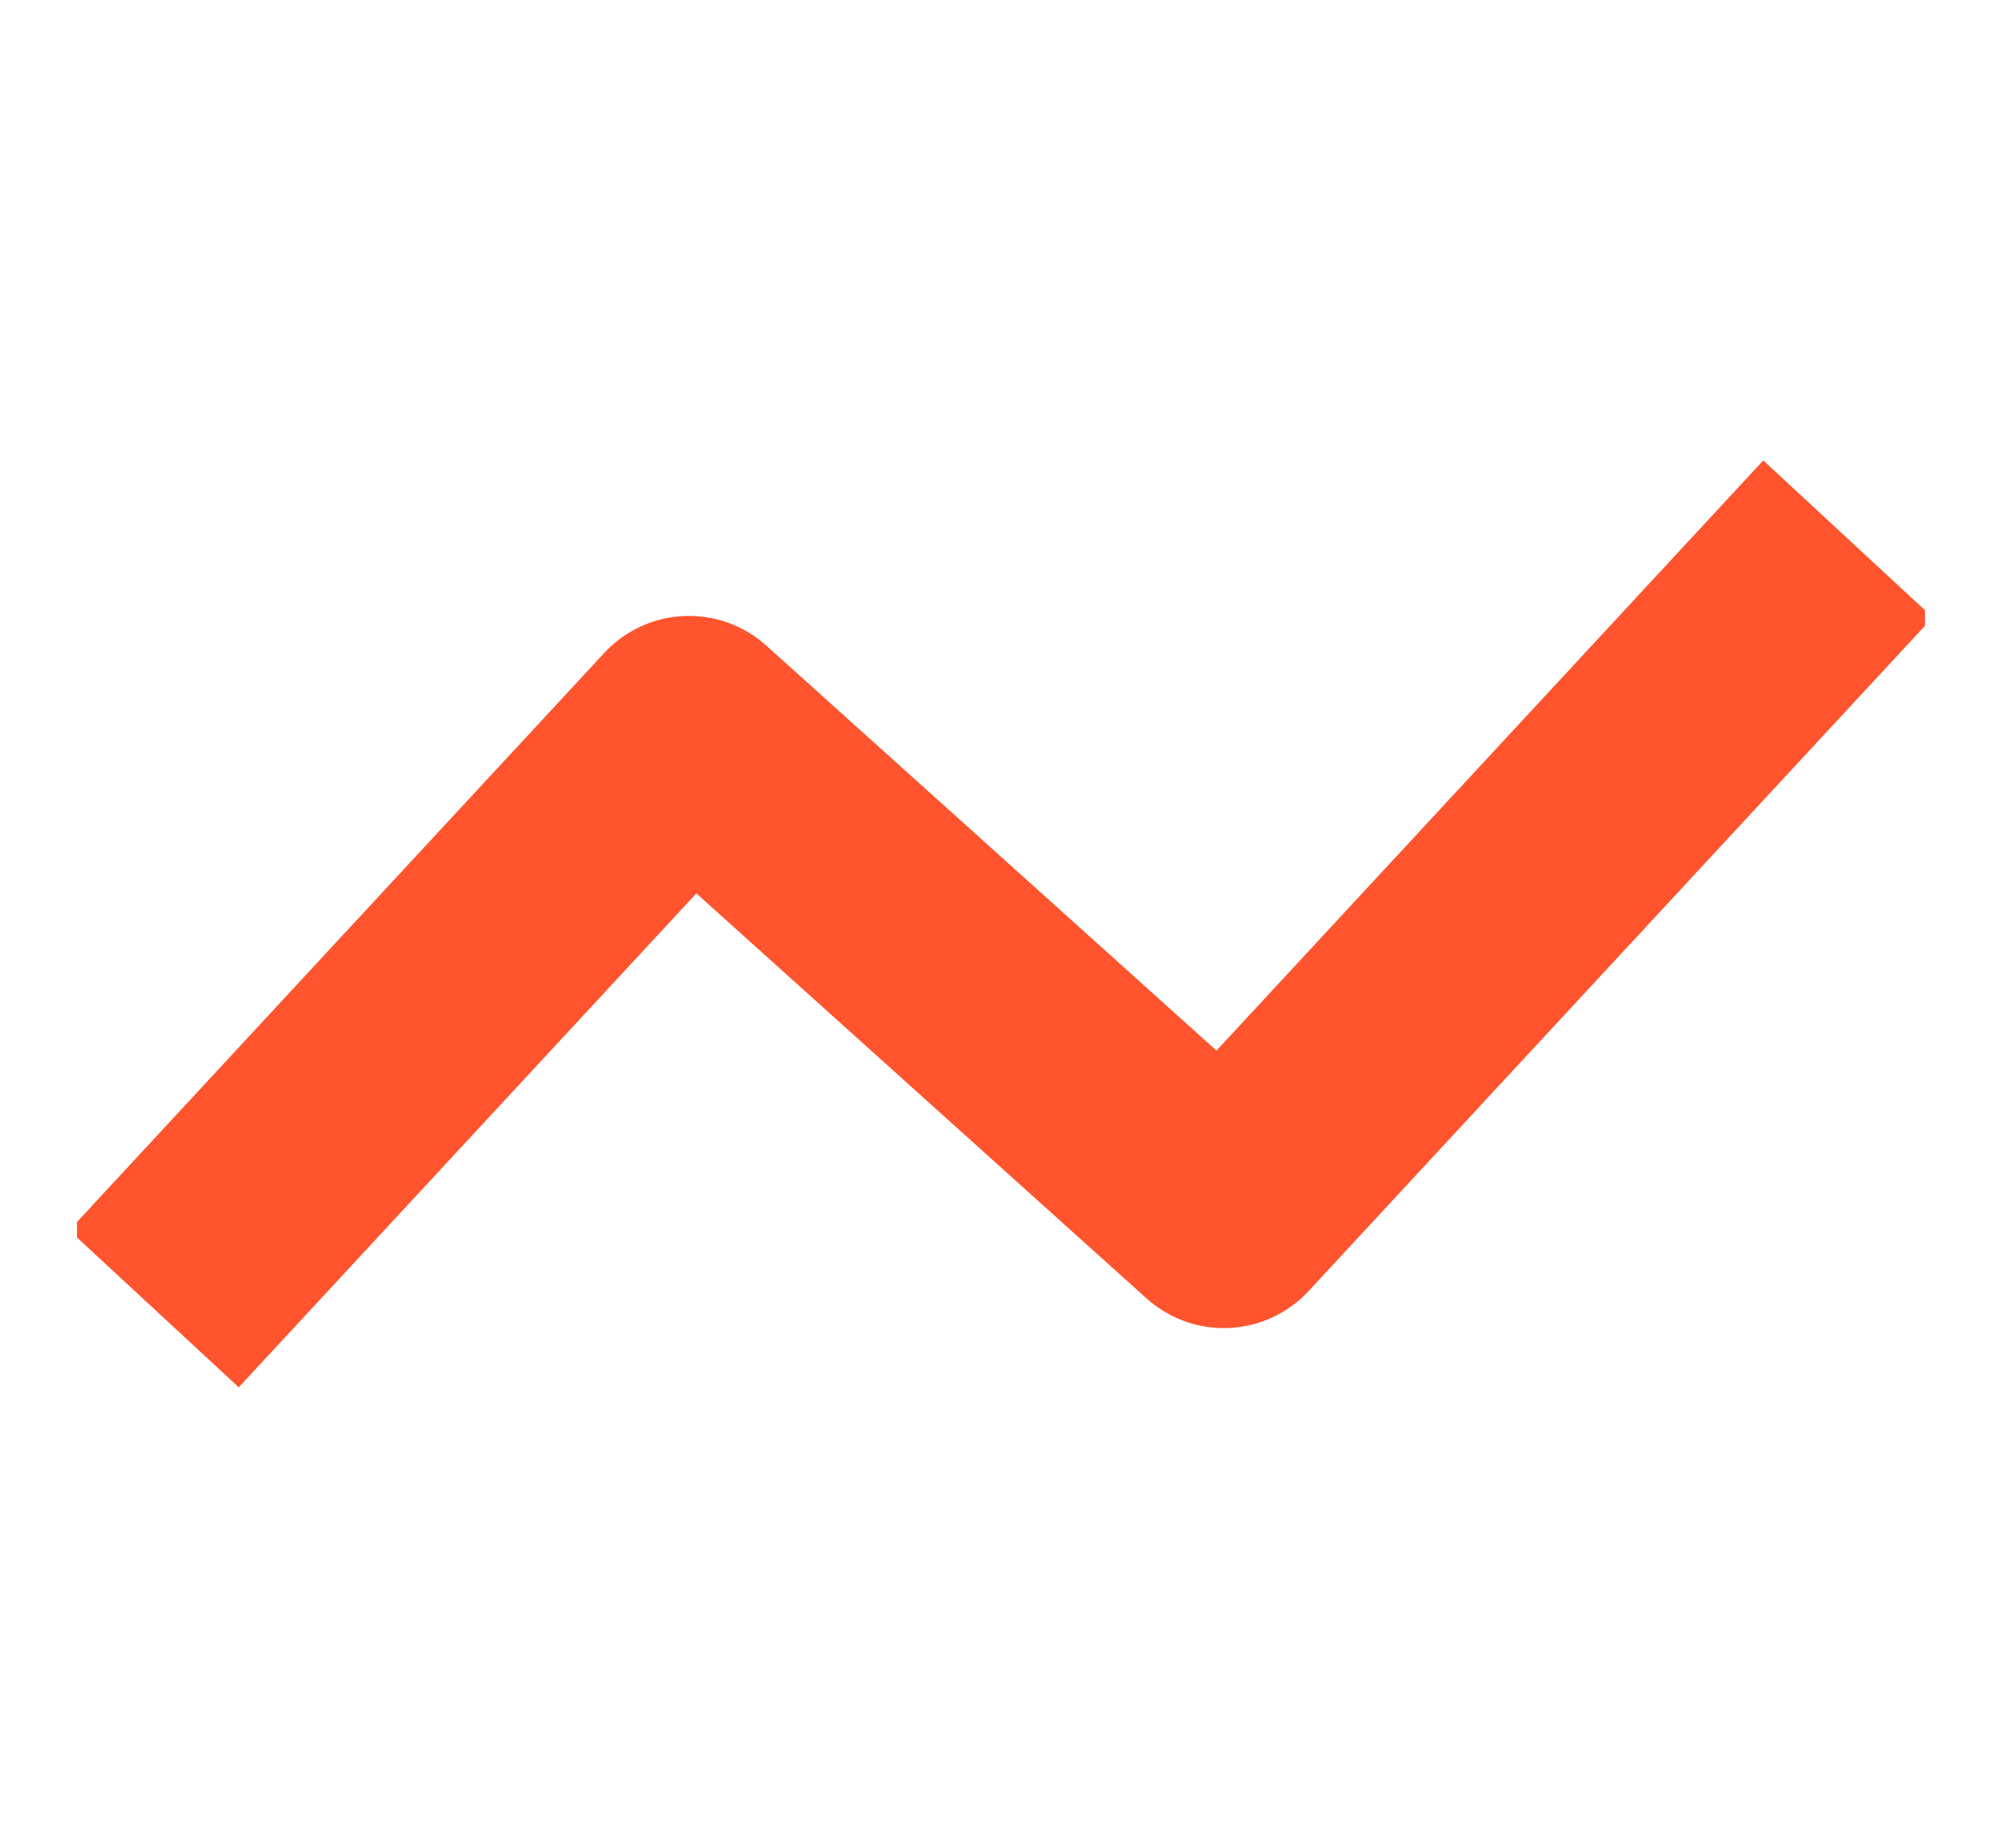 <svg width="13" height="12" viewBox="0 0 13 12" fill="none" xmlns="http://www.w3.org/2000/svg">
<g clip-path="url(#clip0_269_5317)">
<path d="M1 8.5L4.474 4.75L7.947 7.875L12 3.5" stroke="#FF542D" stroke-width="1.5" stroke-linejoin="round"/>
</g>
<defs>
<clipPath id="clip0_269_5317">
<rect width="12" height="12" fill="white" transform="translate(0.5)"/>
</clipPath>
</defs>
</svg>
